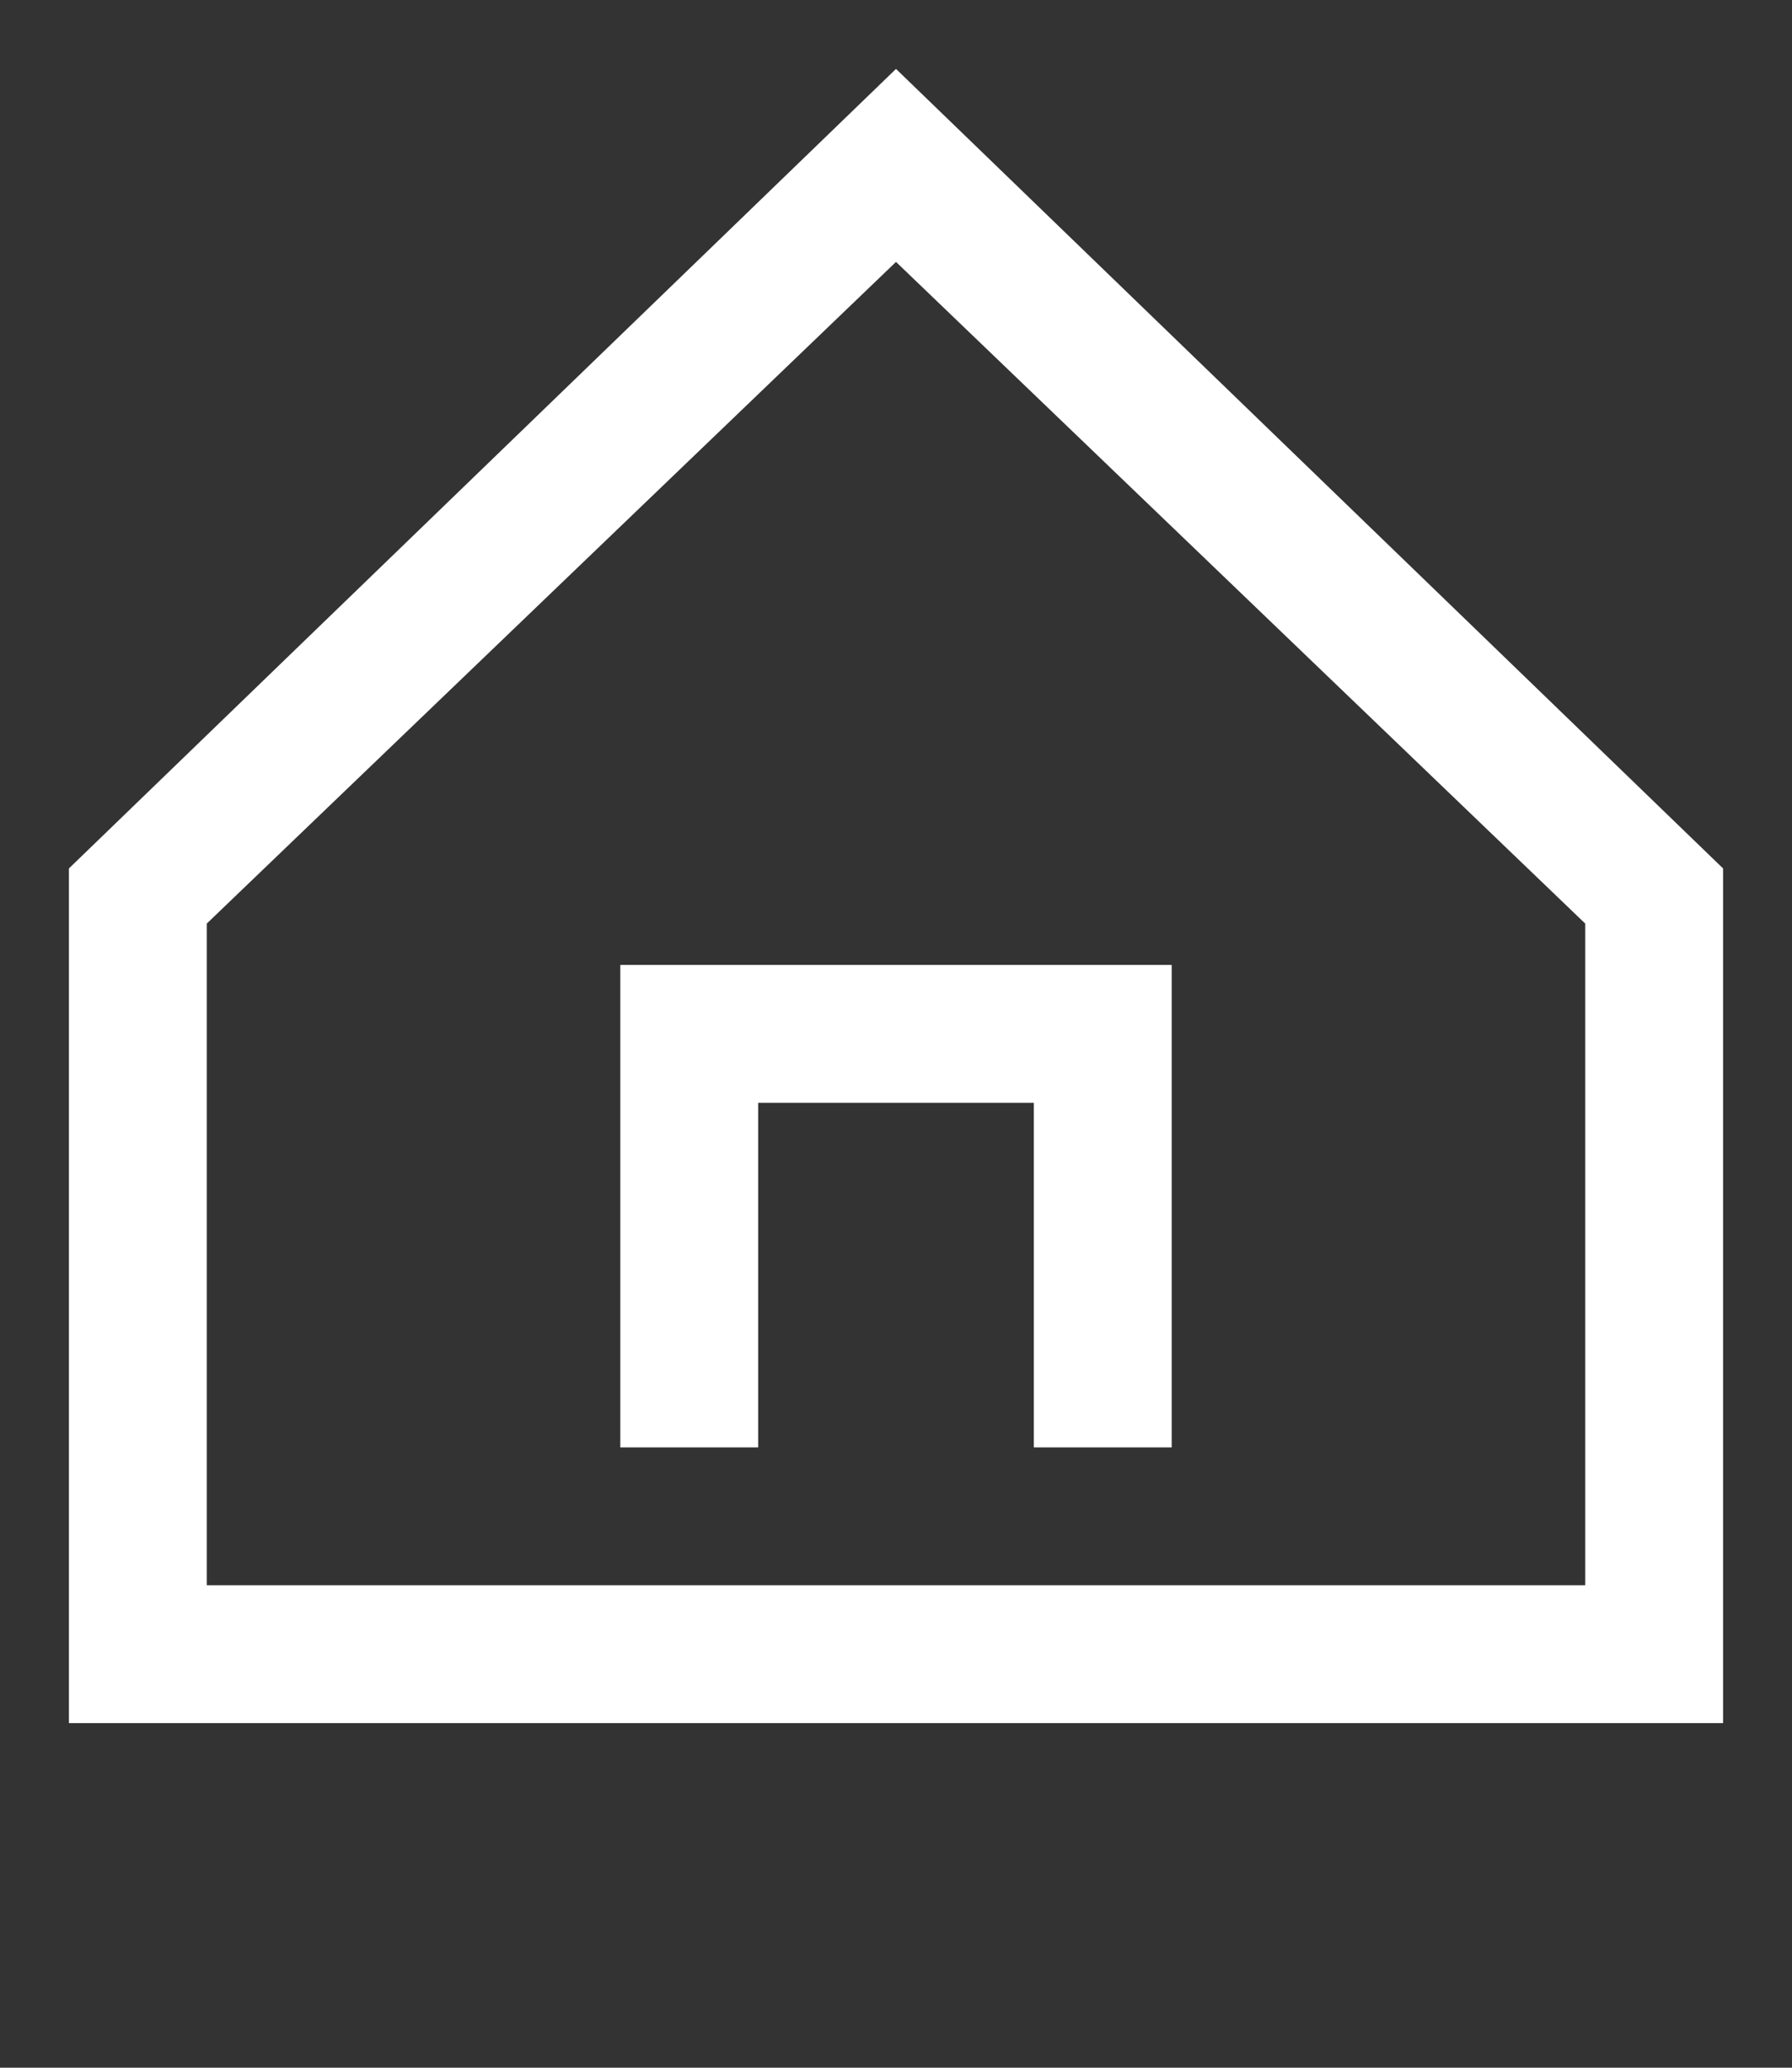 <svg width="13" height="15" viewBox="0 0 13 15" fill="white" xmlns="http://www.w3.org/2000/svg">
<rect x="0" y="0" width="13" height="15" fill="#333333" stroke="none"/>
<path d="M6.5 0.5L0.5 6.3V12.5H12.5V6.3L6.5 0.5ZM11.5 11.5H1.5V6.7L6.5 1.9L11.5 6.7V11.5Z" fill="white"/>
<path d="M4.5 10.5H5.5V8H7.5V10.5H8.5V7H4.5V10.5Z" fill="white"/>
</svg>
